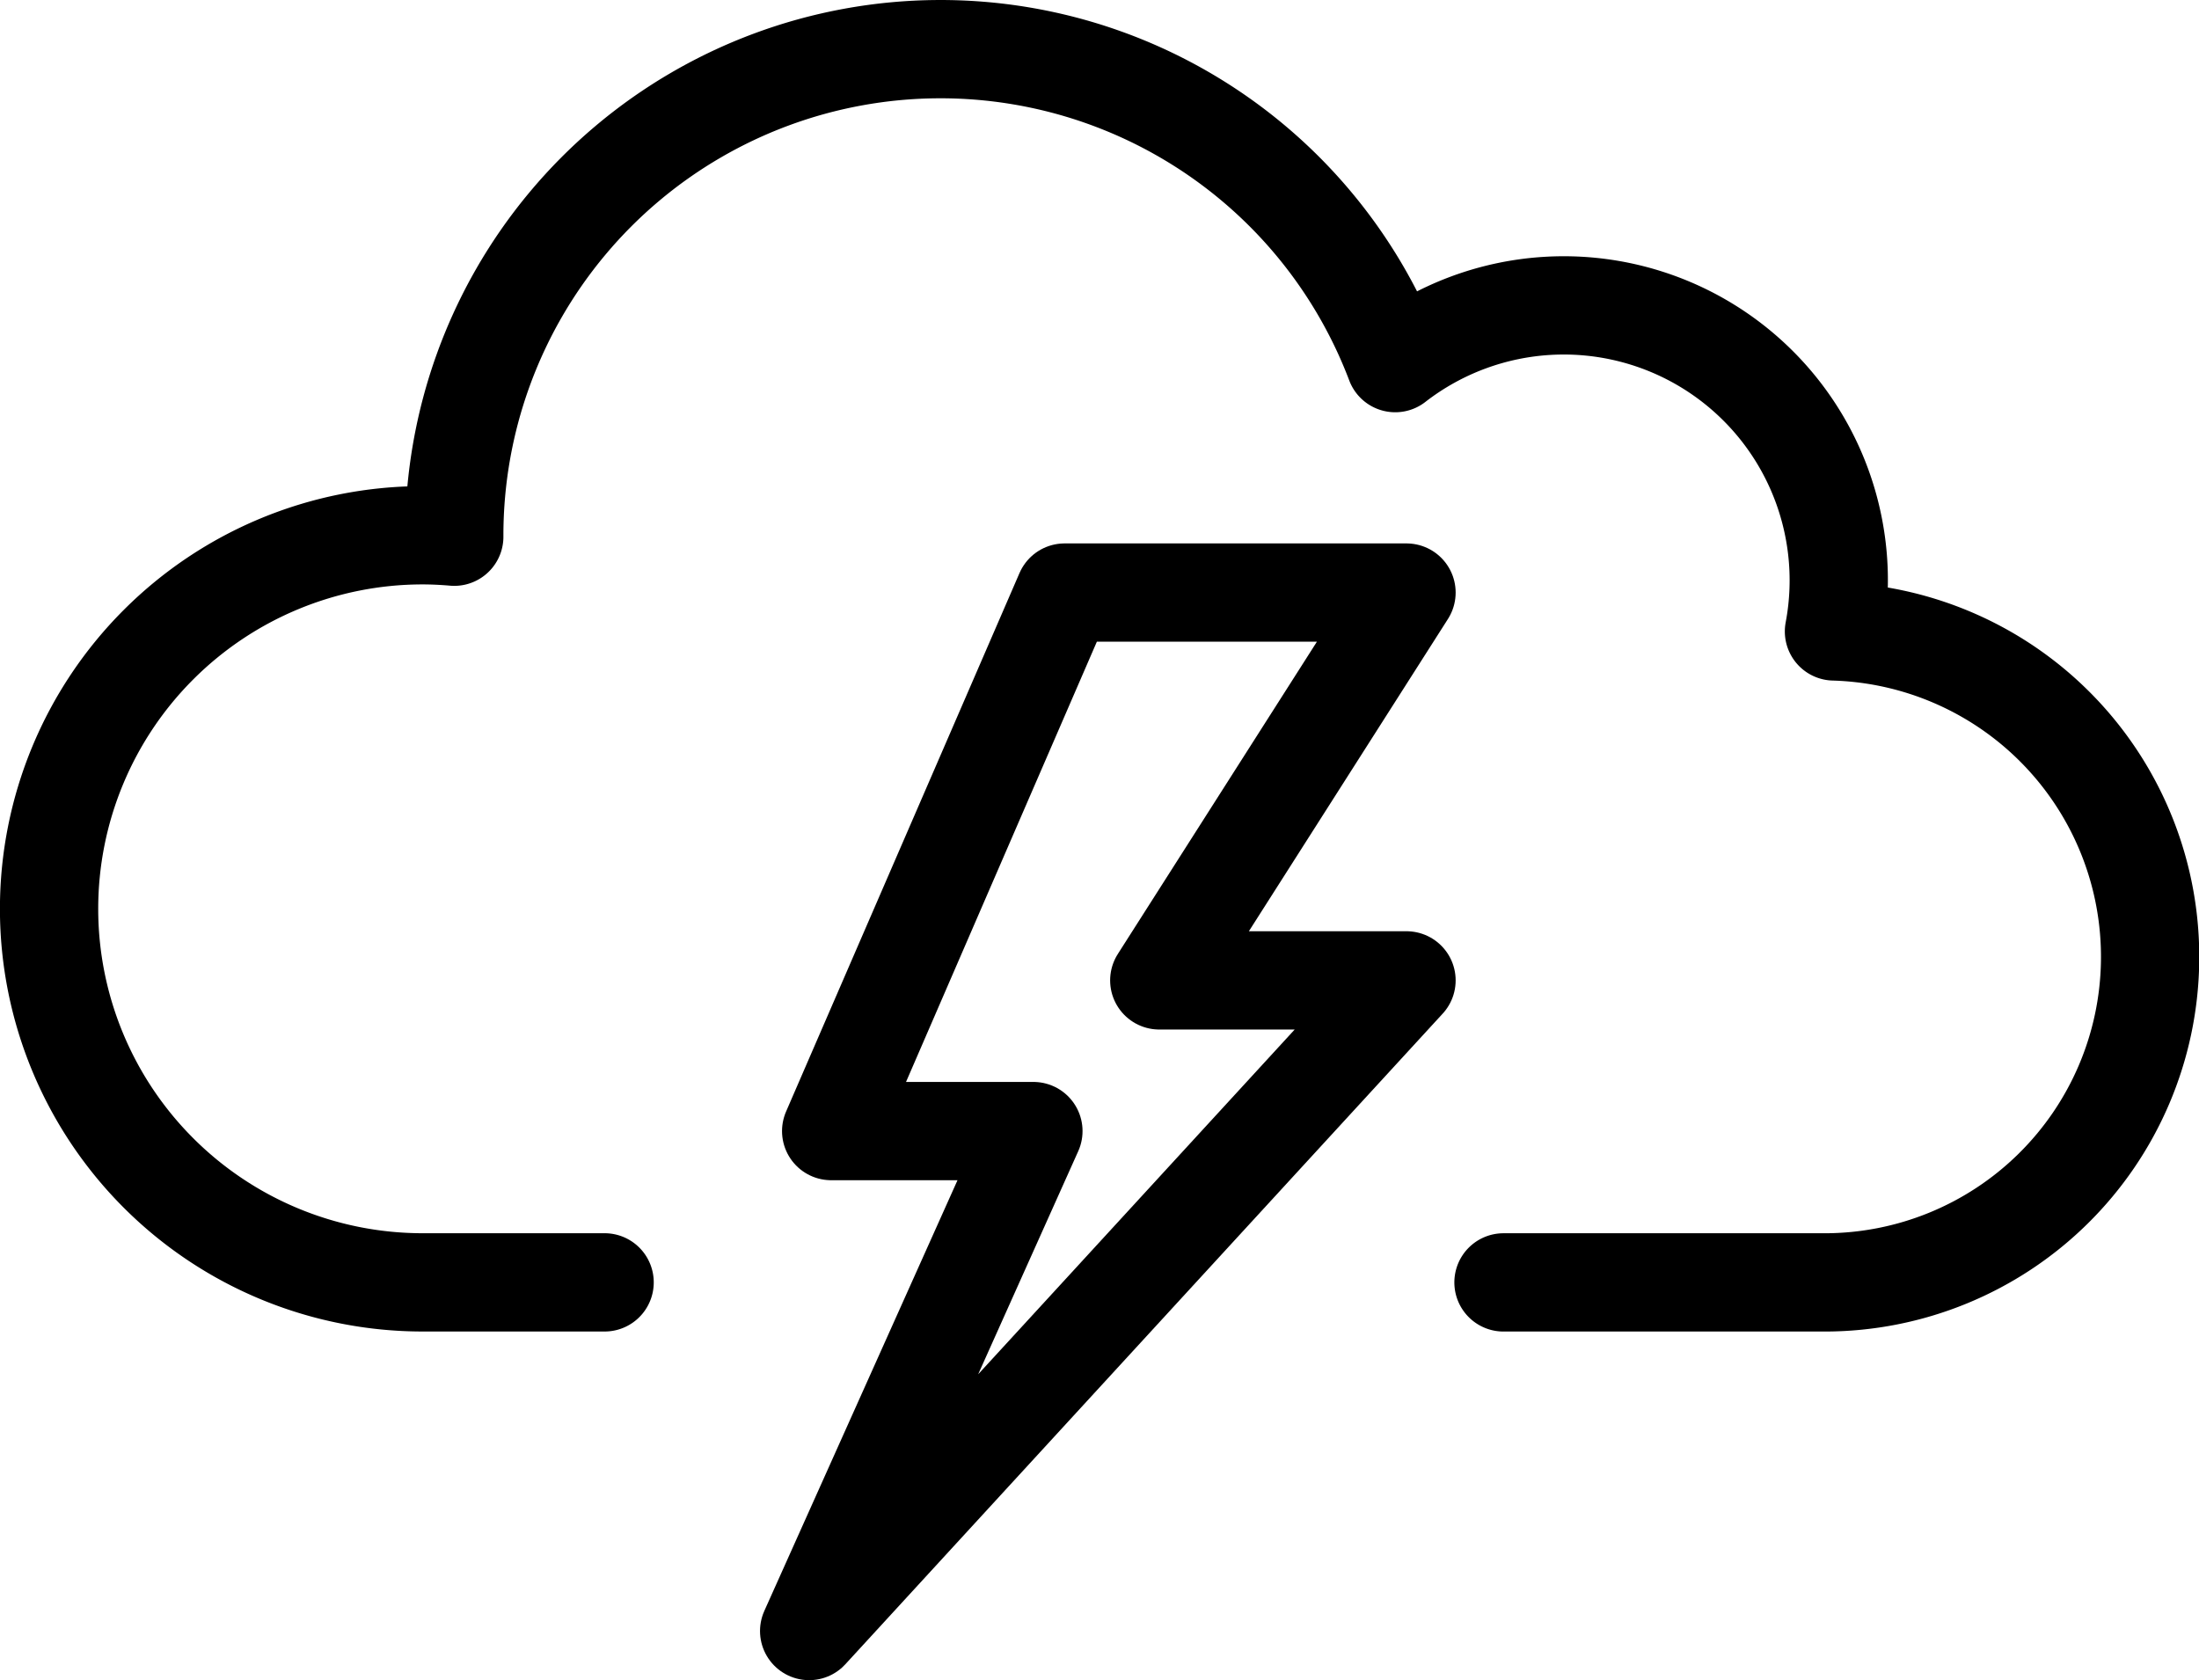 <svg xmlns="http://www.w3.org/2000/svg" viewBox="0 0 226.076 172.738">
  <g id="Group_59" data-name="Group 59" transform="translate(-1296.732 2962.934)">
    <path id="Path_83" data-name="Path 83" d="M4812.271,1009.174h32.976a33.47,33.47,0,0,0,1-66.926,28.269,28.269,0,0,0-45.107-27.586,49.991,49.991,0,0,0-96.739,17.7c0,.05,0,.1,0,.148-1.073-.091-2.156-.148-3.252-.148a38.4,38.4,0,1,0,0,76.809h18.708" transform="translate(-3360.967 -3840.264)" fill="none" stroke="#000" stroke-linecap="round" stroke-linejoin="round" stroke-width="10.104"/>
    <path id="Path_84" data-name="Path 84" d="M4767.149,938.252H4802.3l-25.418,39.872H4802.3l-61.413,66.893,23.054-51.4H4743.15Z" transform="translate(-3360.967 -3840.264)" fill="none" stroke="#000" stroke-linecap="round" stroke-linejoin="round" stroke-width="10.104"/>
  </g>
</svg>
